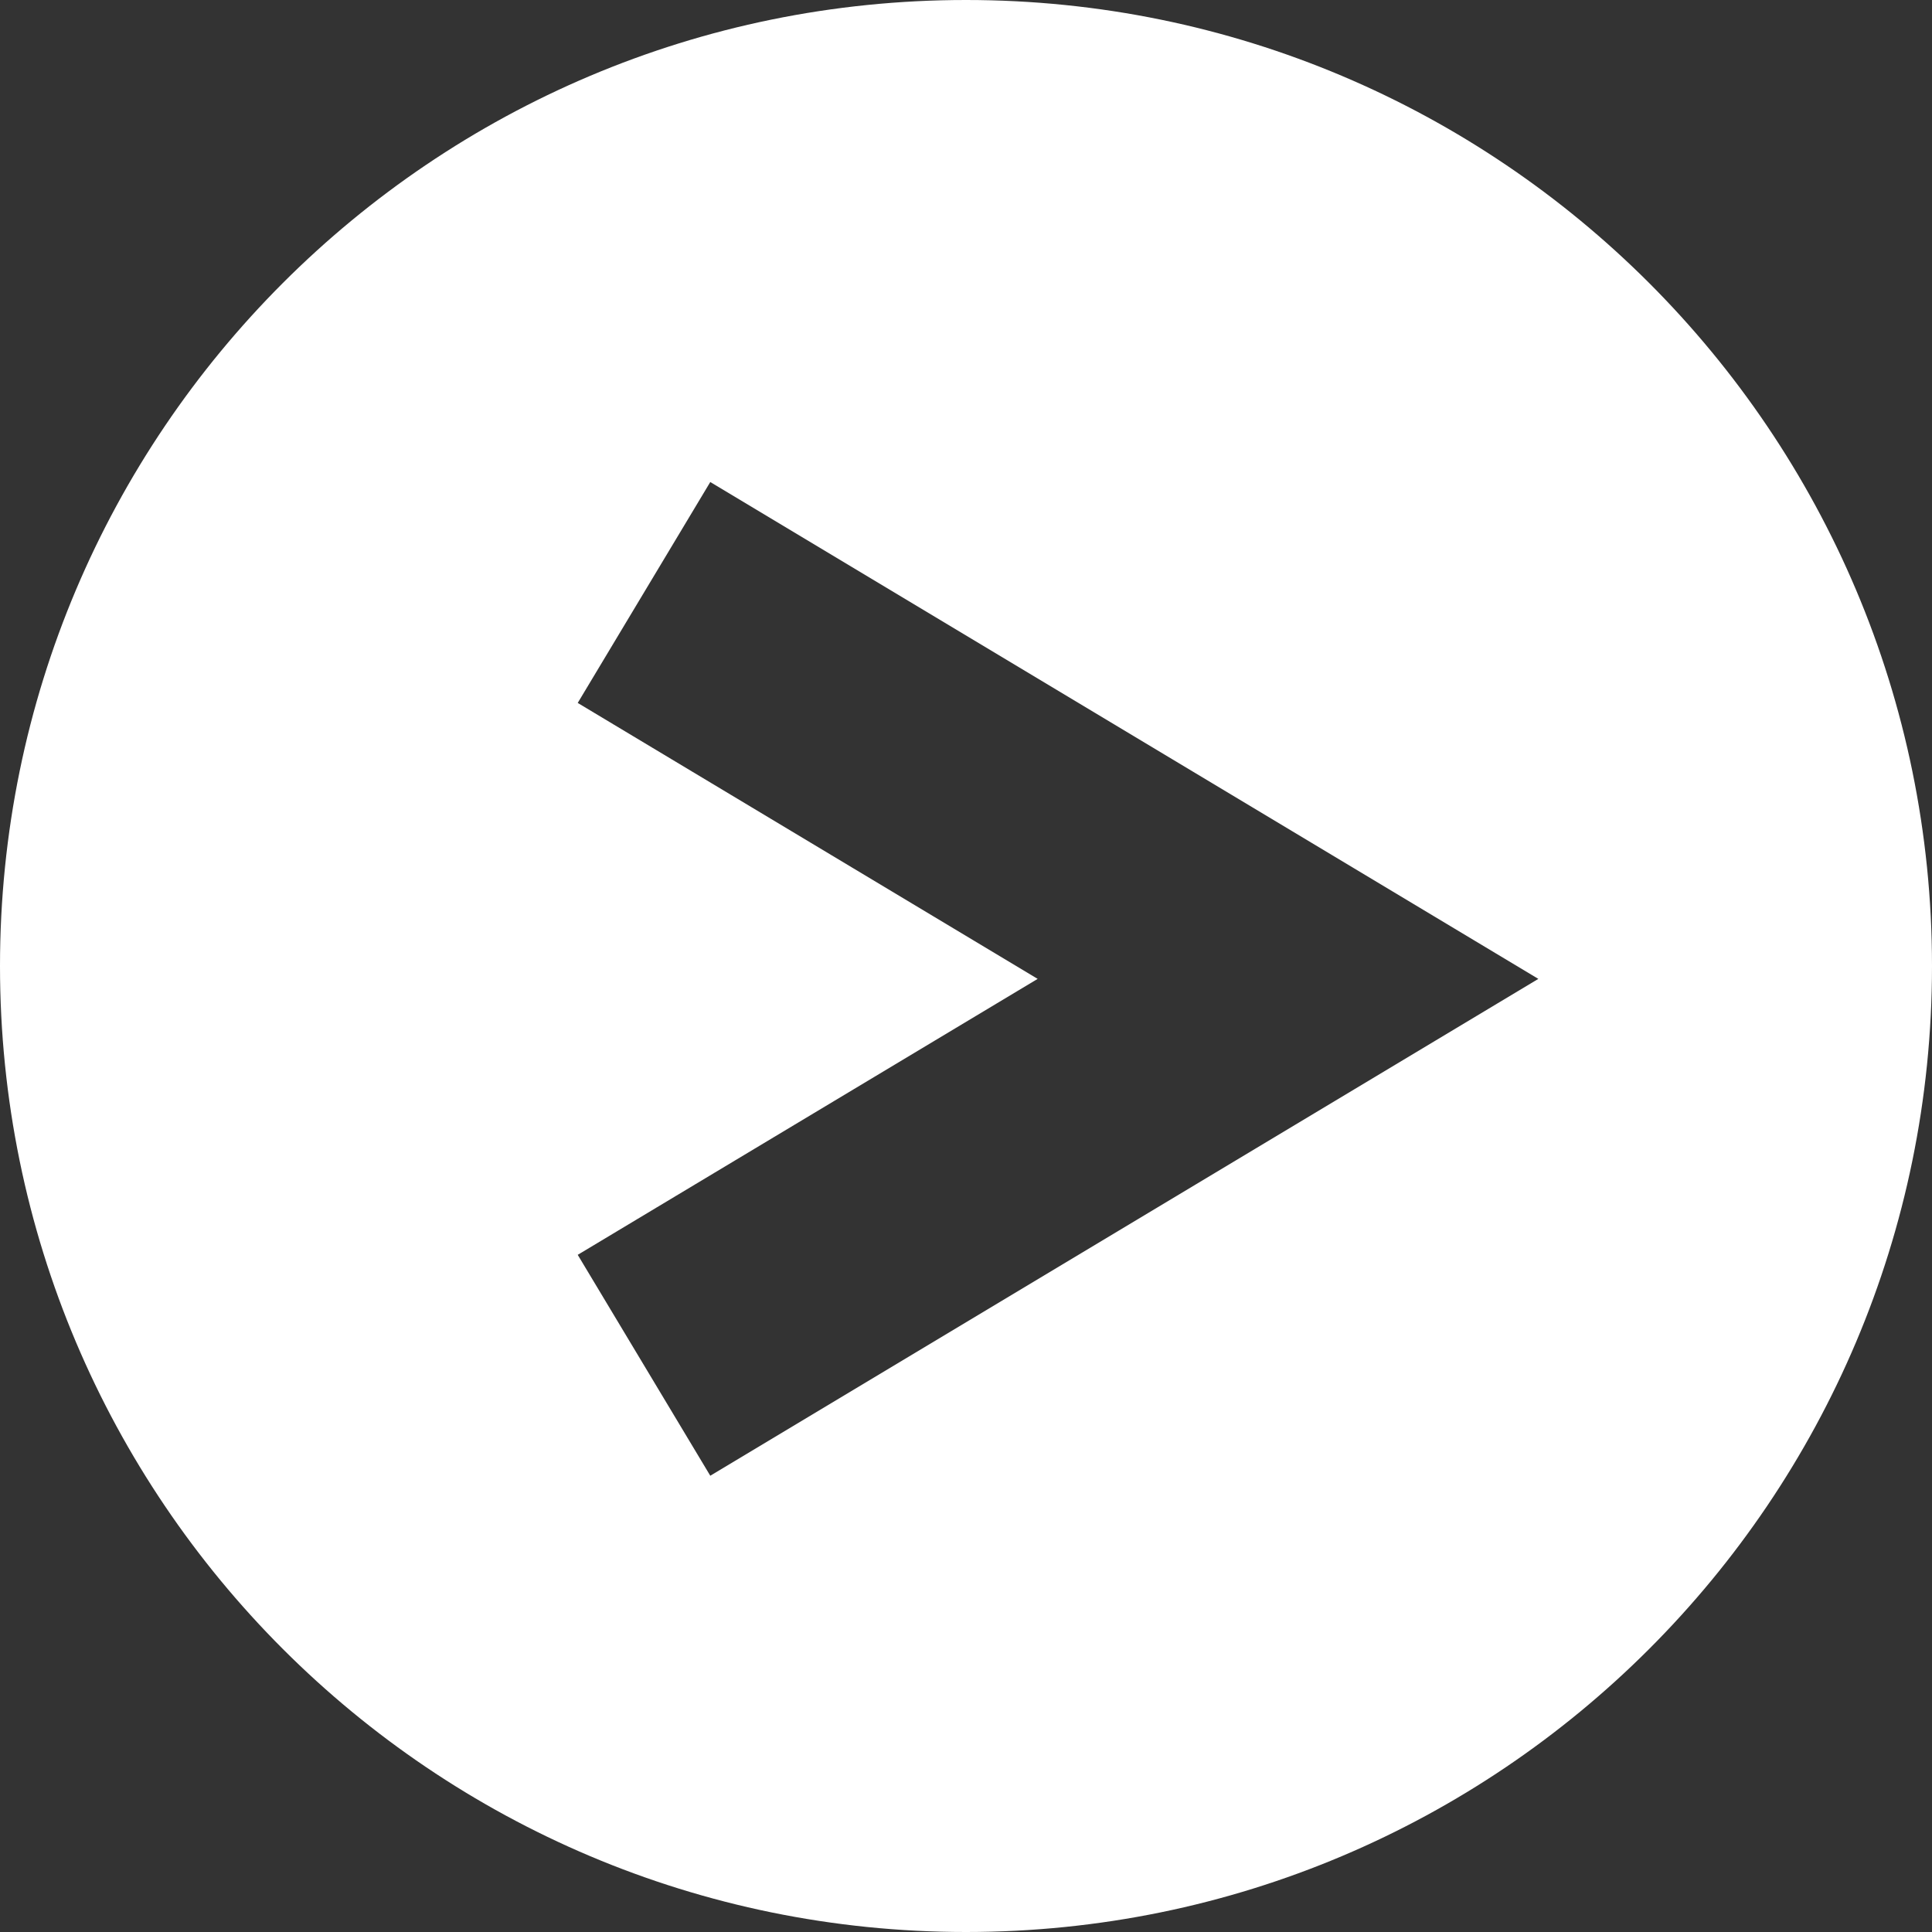<svg width="75" height="75" viewBox="0 0 75 75" fill="none" xmlns="http://www.w3.org/2000/svg">
<rect x="0" y="0" width="75" height="75" fill="#333333" stroke="none"/>
<path fill-rule="evenodd" clip-rule="evenodd" d="M37.5 75C58.211 75 75 58.211 75 37.5C75 16.789 58.211 0 37.5 0C16.789 0 0 16.789 0 37.5C0 58.211 16.789 75 37.5 75ZM52.572 42.288L59.718 38L52.572 33.712L27.573 18.712L22.427 27.288L40.282 38L22.427 48.712L27.573 57.288L52.572 42.288Z" fill="white"/>
</svg>
